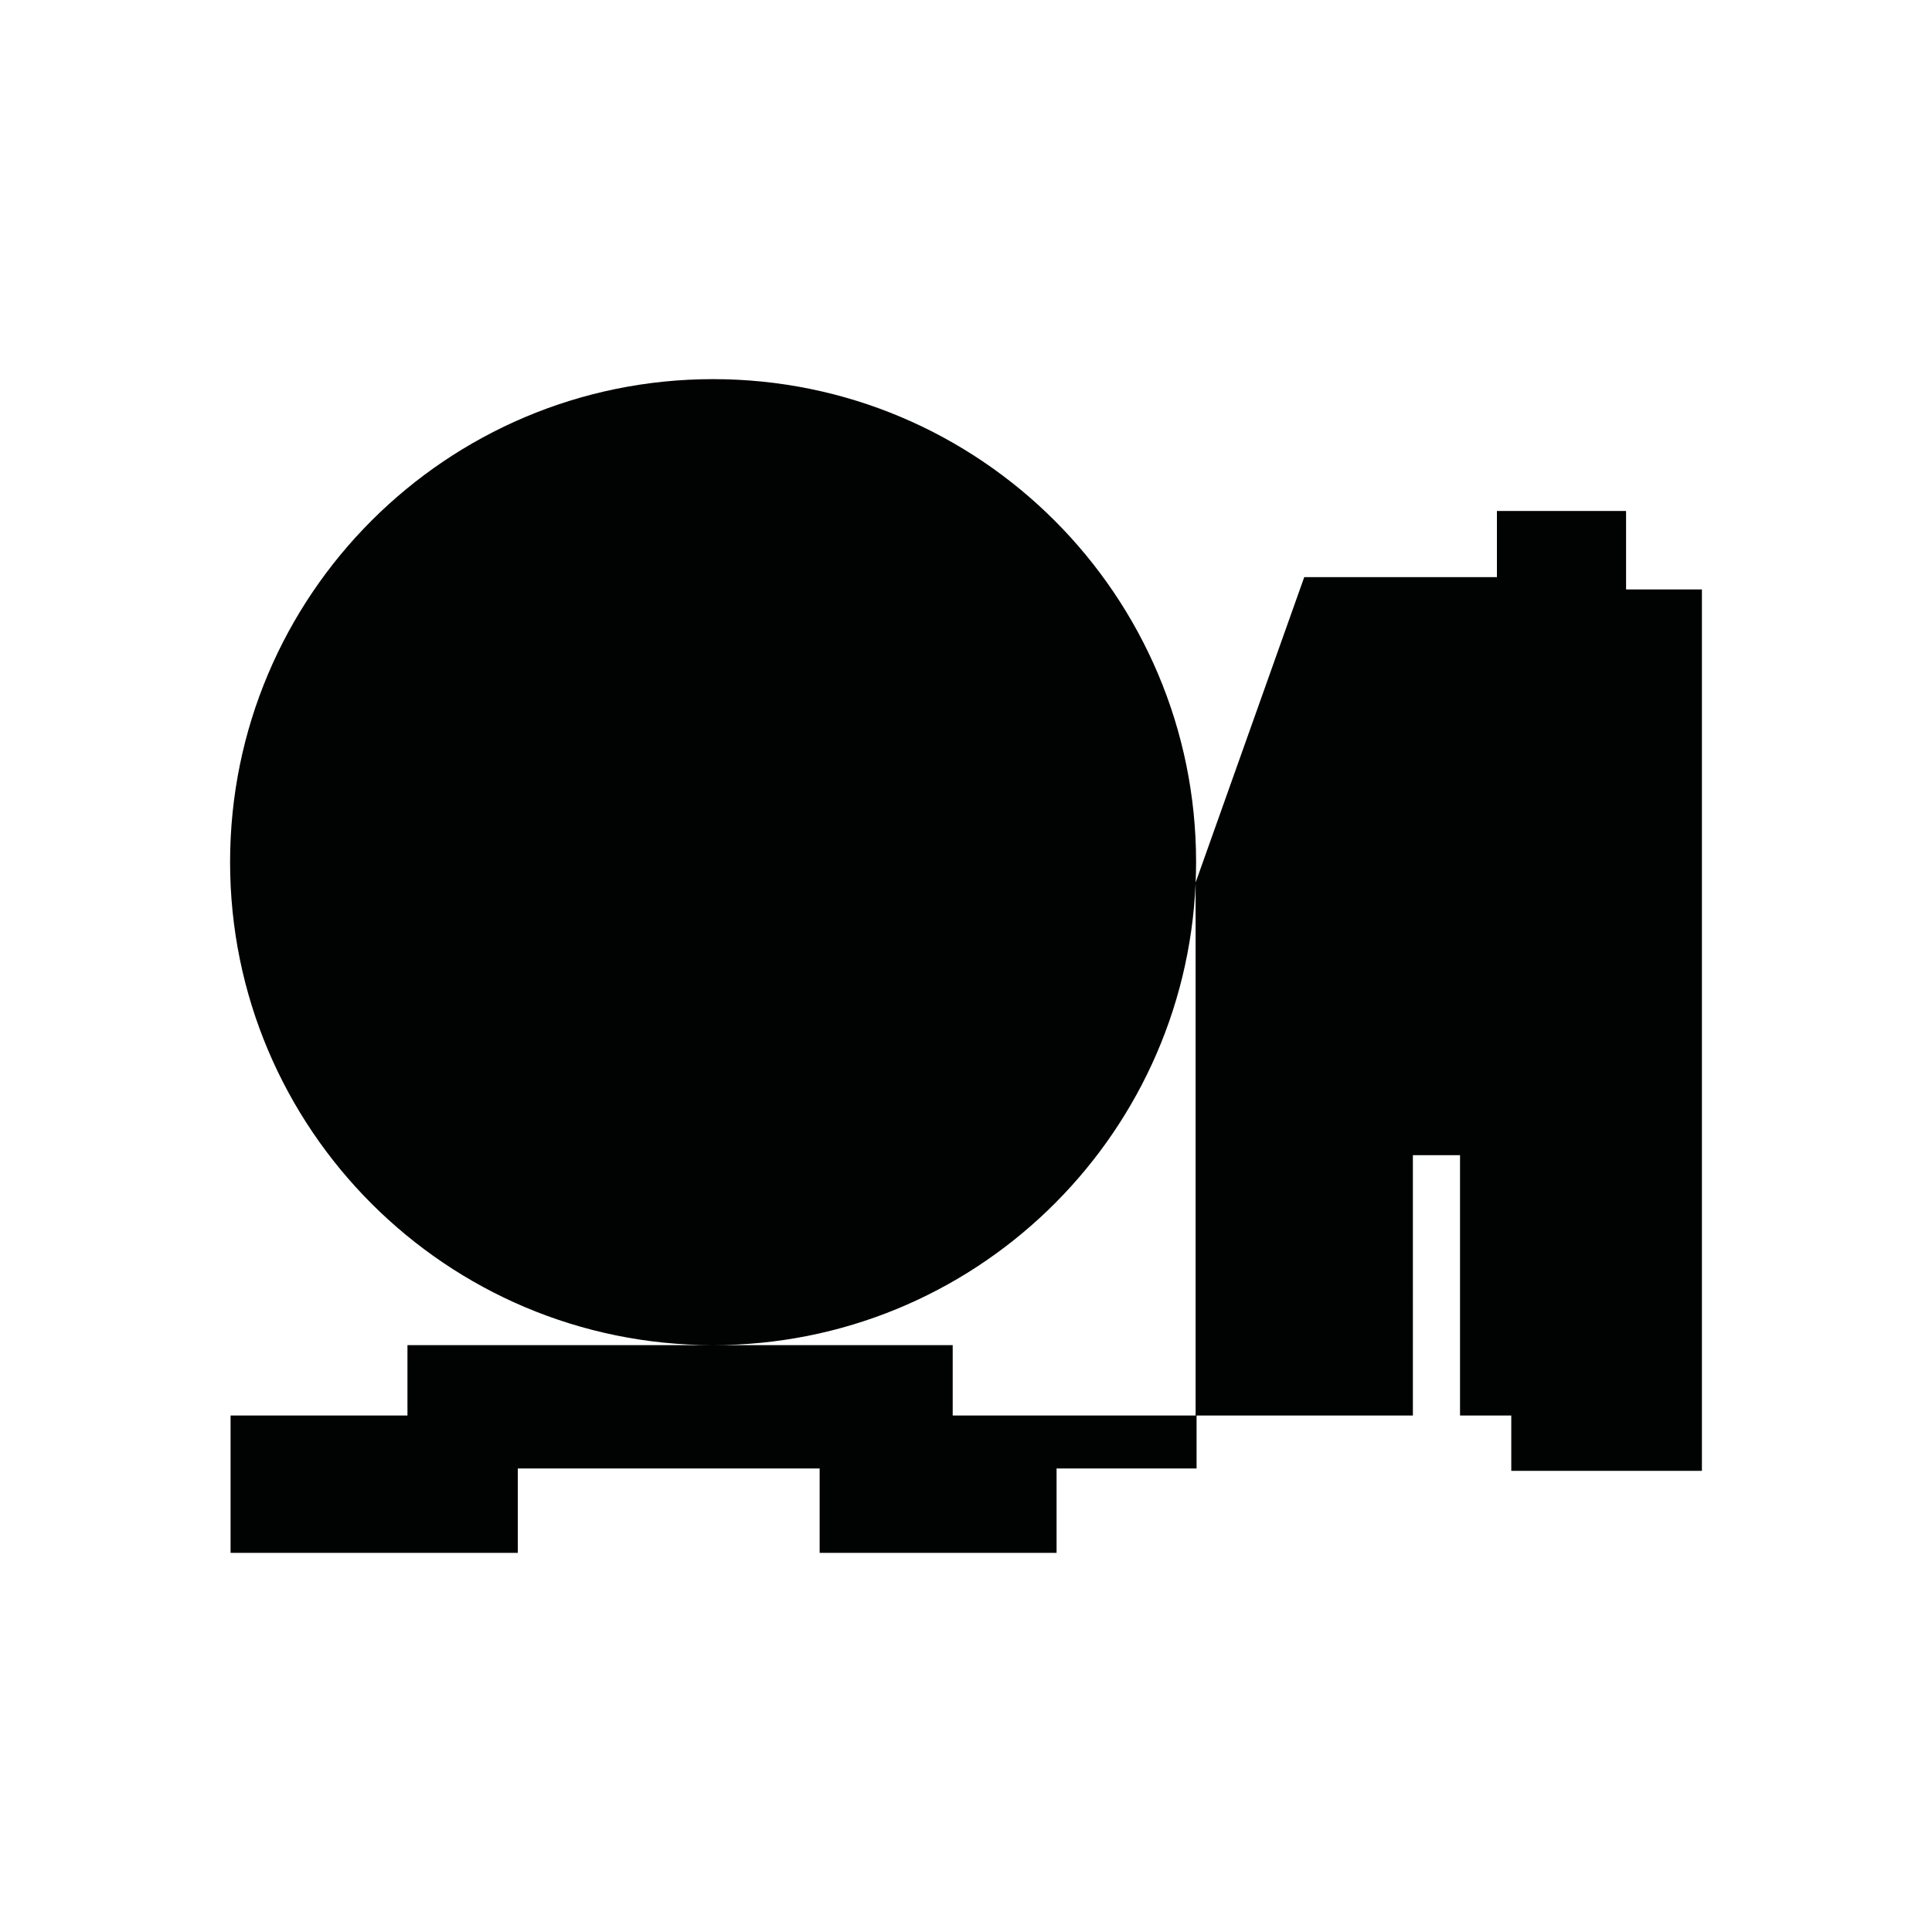 <?xml version="1.0" encoding="utf-8"?>
<!-- Generator: Adobe Illustrator 16.0.0, SVG Export Plug-In . SVG Version: 6.00 Build 0)  -->
<!DOCTYPE svg PUBLIC "-//W3C//DTD SVG 1.1//EN" "http://www.w3.org/Graphics/SVG/1.1/DTD/svg11.dtd">
<svg version="1.1" id="Calque_1" xmlns="http://www.w3.org/2000/svg" xmlns:xlink="http://www.w3.org/1999/xlink" x="0px" y="0px"
	 width="1190.551px" height="1190.551px" viewBox="0 0 1190.551 1190.551" enable-background="new 0 0 1190.551 1190.551"
	 xml:space="preserve">
<path fill="#010202" d="M1002.03,363.223v-48.354h-79.582v40.776H803.711l-66.93,188.158c0.172-4.157,0.281-8.33,0.281-12.528
	c0.002-164.382-133.256-297.639-297.637-297.639c-164.381,0-297.639,133.257-297.639,297.639
	c0,164.382,133.258,297.639,297.639,297.639c160.02,0,290.524-126.283,297.338-284.625v327.984h-149.68v-43.359H439.426H251.087
	v43.359h-109v84.641h177v-52h185.999v52h146v-52h86.275v-32.641h133.297V711.855h29.053v160.418h31.578v34.105h117.475V363.223
	H1002.03z"/>
</svg>
